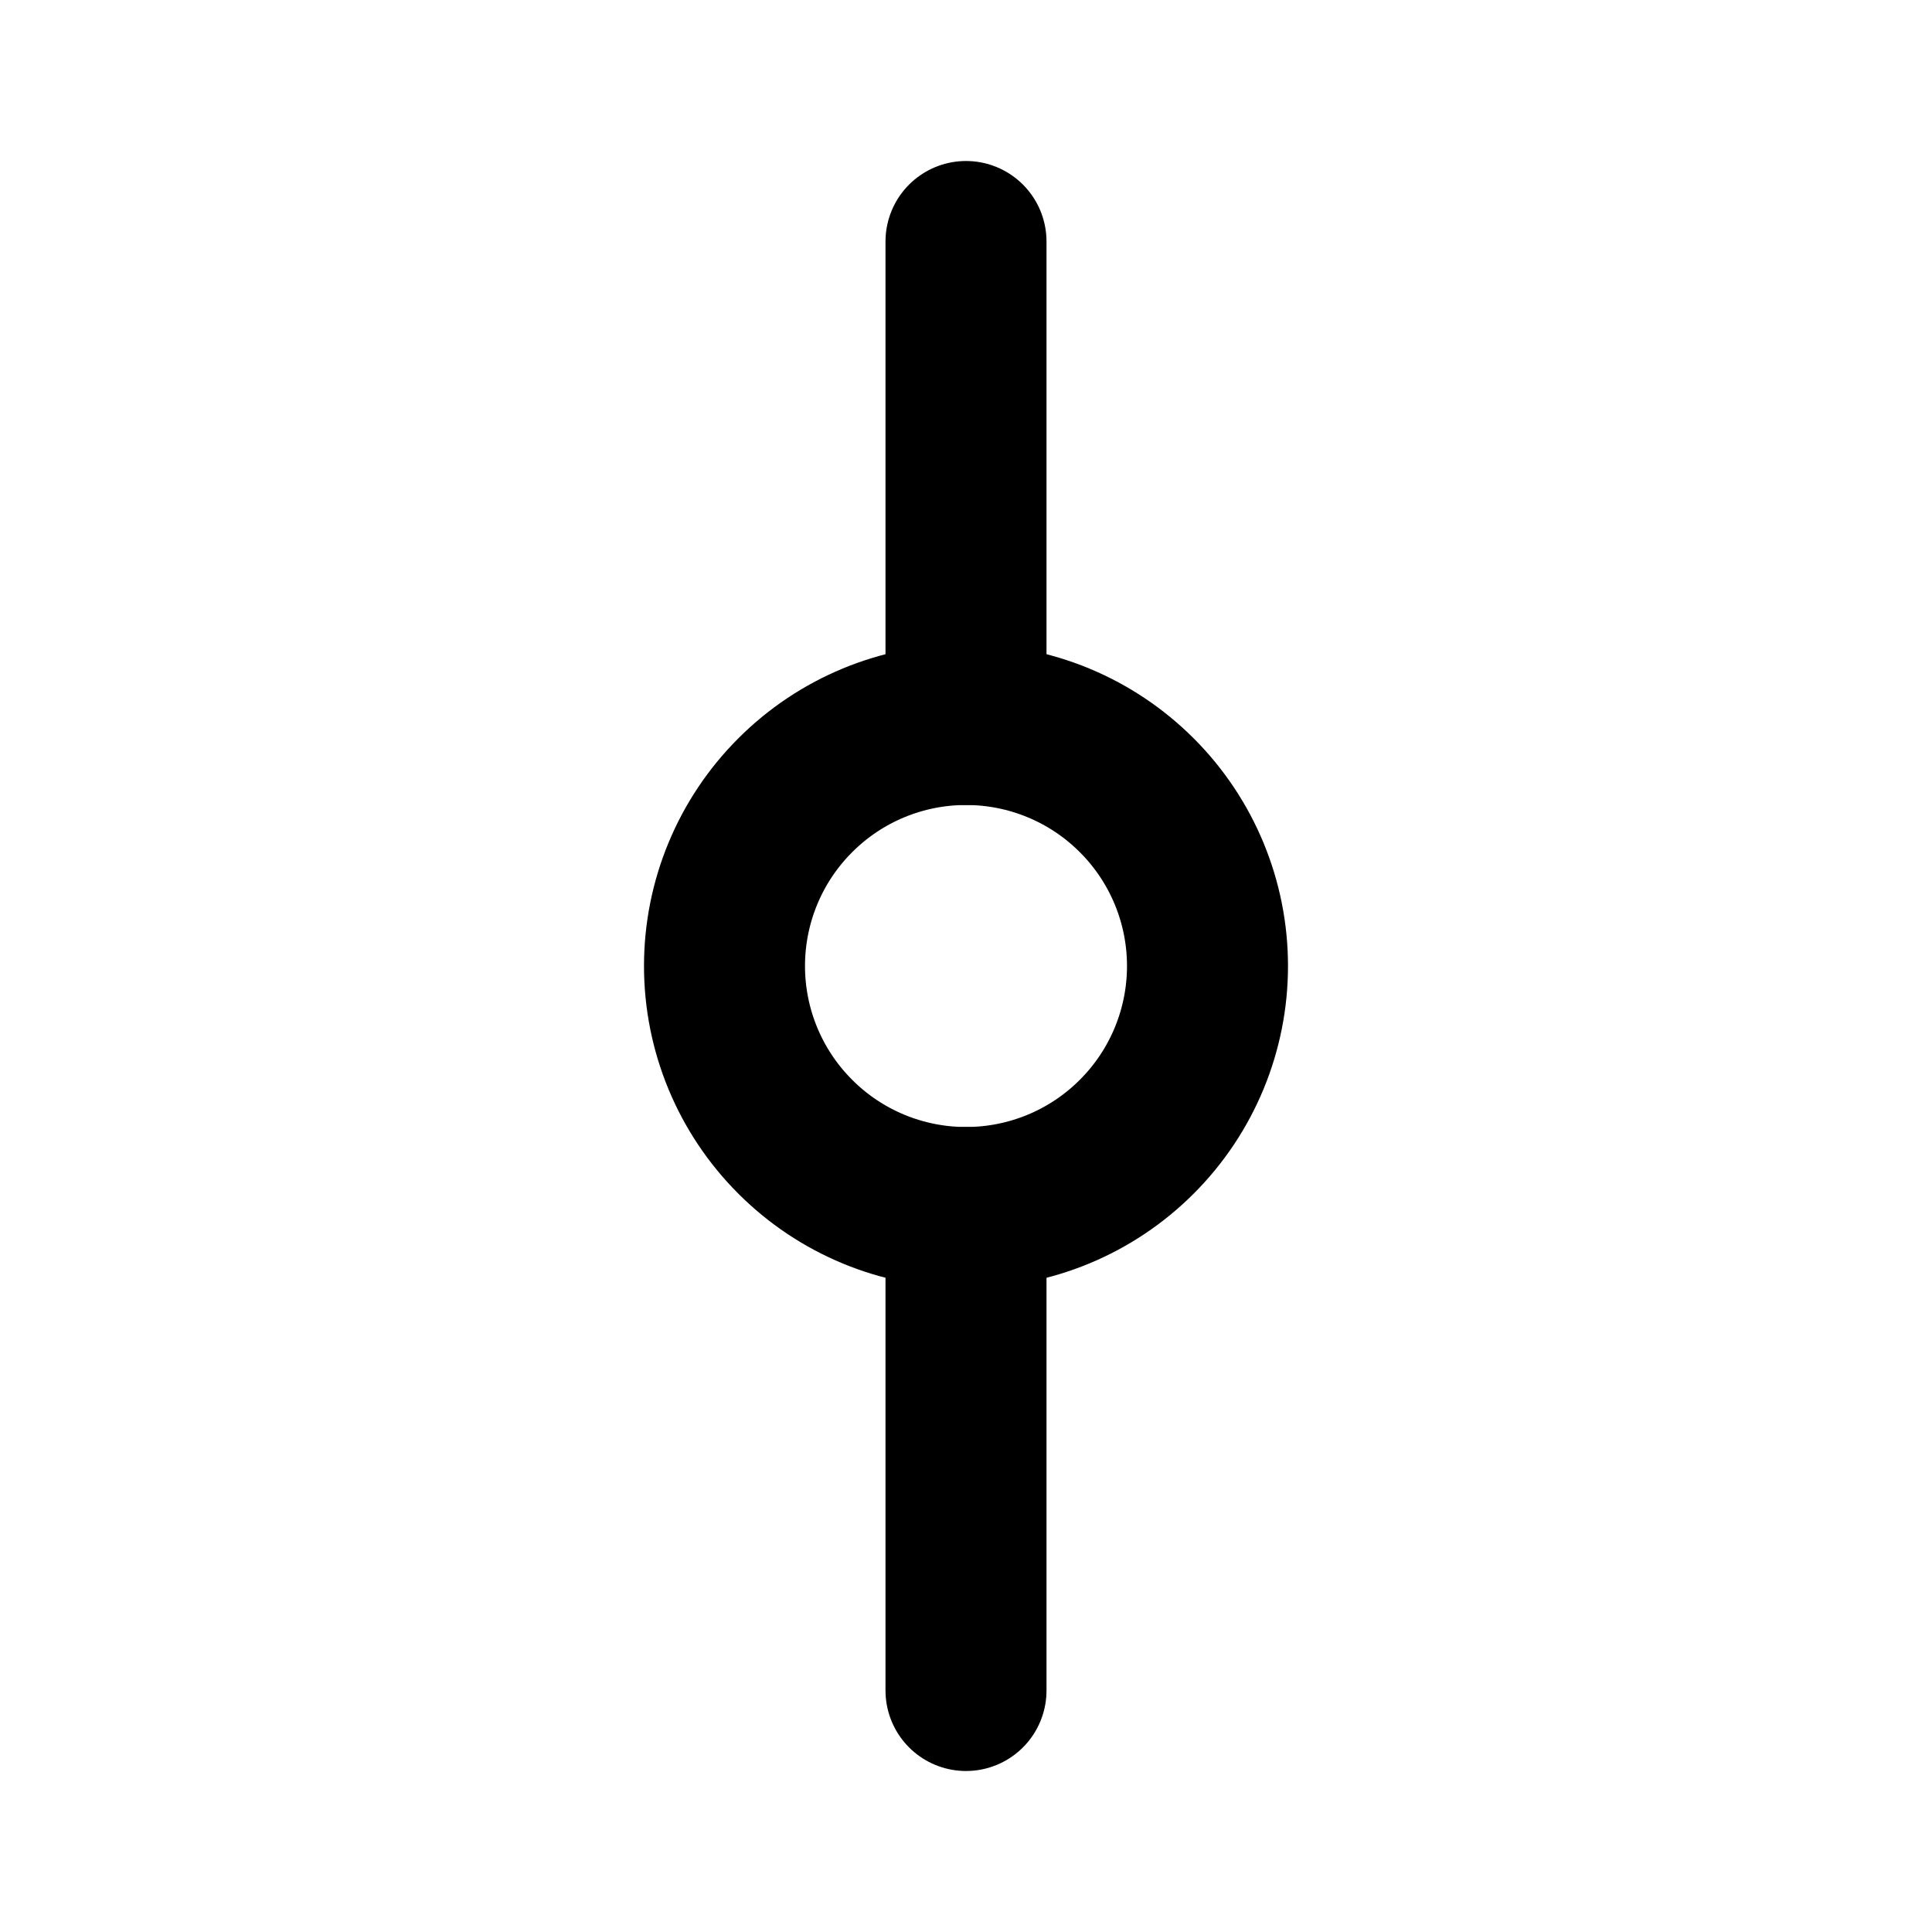 <svg width="24" height="24" viewBox="0 0 24 24" fill="none" xmlns="http://www.w3.org/2000/svg">
<g clip-path="url(#clip0_802_72831)">
<path d="M9 12C9 12.796 9.316 13.559 9.879 14.121C10.441 14.684 11.204 15 12 15C12.796 15 13.559 14.684 14.121 14.121C14.684 13.559 15 12.796 15 12C15 11.204 14.684 10.441 14.121 9.879C13.559 9.316 12.796 9 12 9C11.204 9 10.441 9.316 9.879 9.879C9.316 10.441 9 11.204 9 12Z" stroke="black" stroke-width="2" stroke-linecap="round" stroke-linejoin="round"/>
<path d="M12 3V9" stroke="black" stroke-width="2" stroke-linecap="round" stroke-linejoin="round"/>
<path d="M12 15V21" stroke="black" stroke-width="2" stroke-linecap="round" stroke-linejoin="round"/>
</g>
<defs>
<clipPath id="clip0_802_72831">
<rect width="24" height="24" fill="white"/>
</clipPath>
</defs>
</svg>
